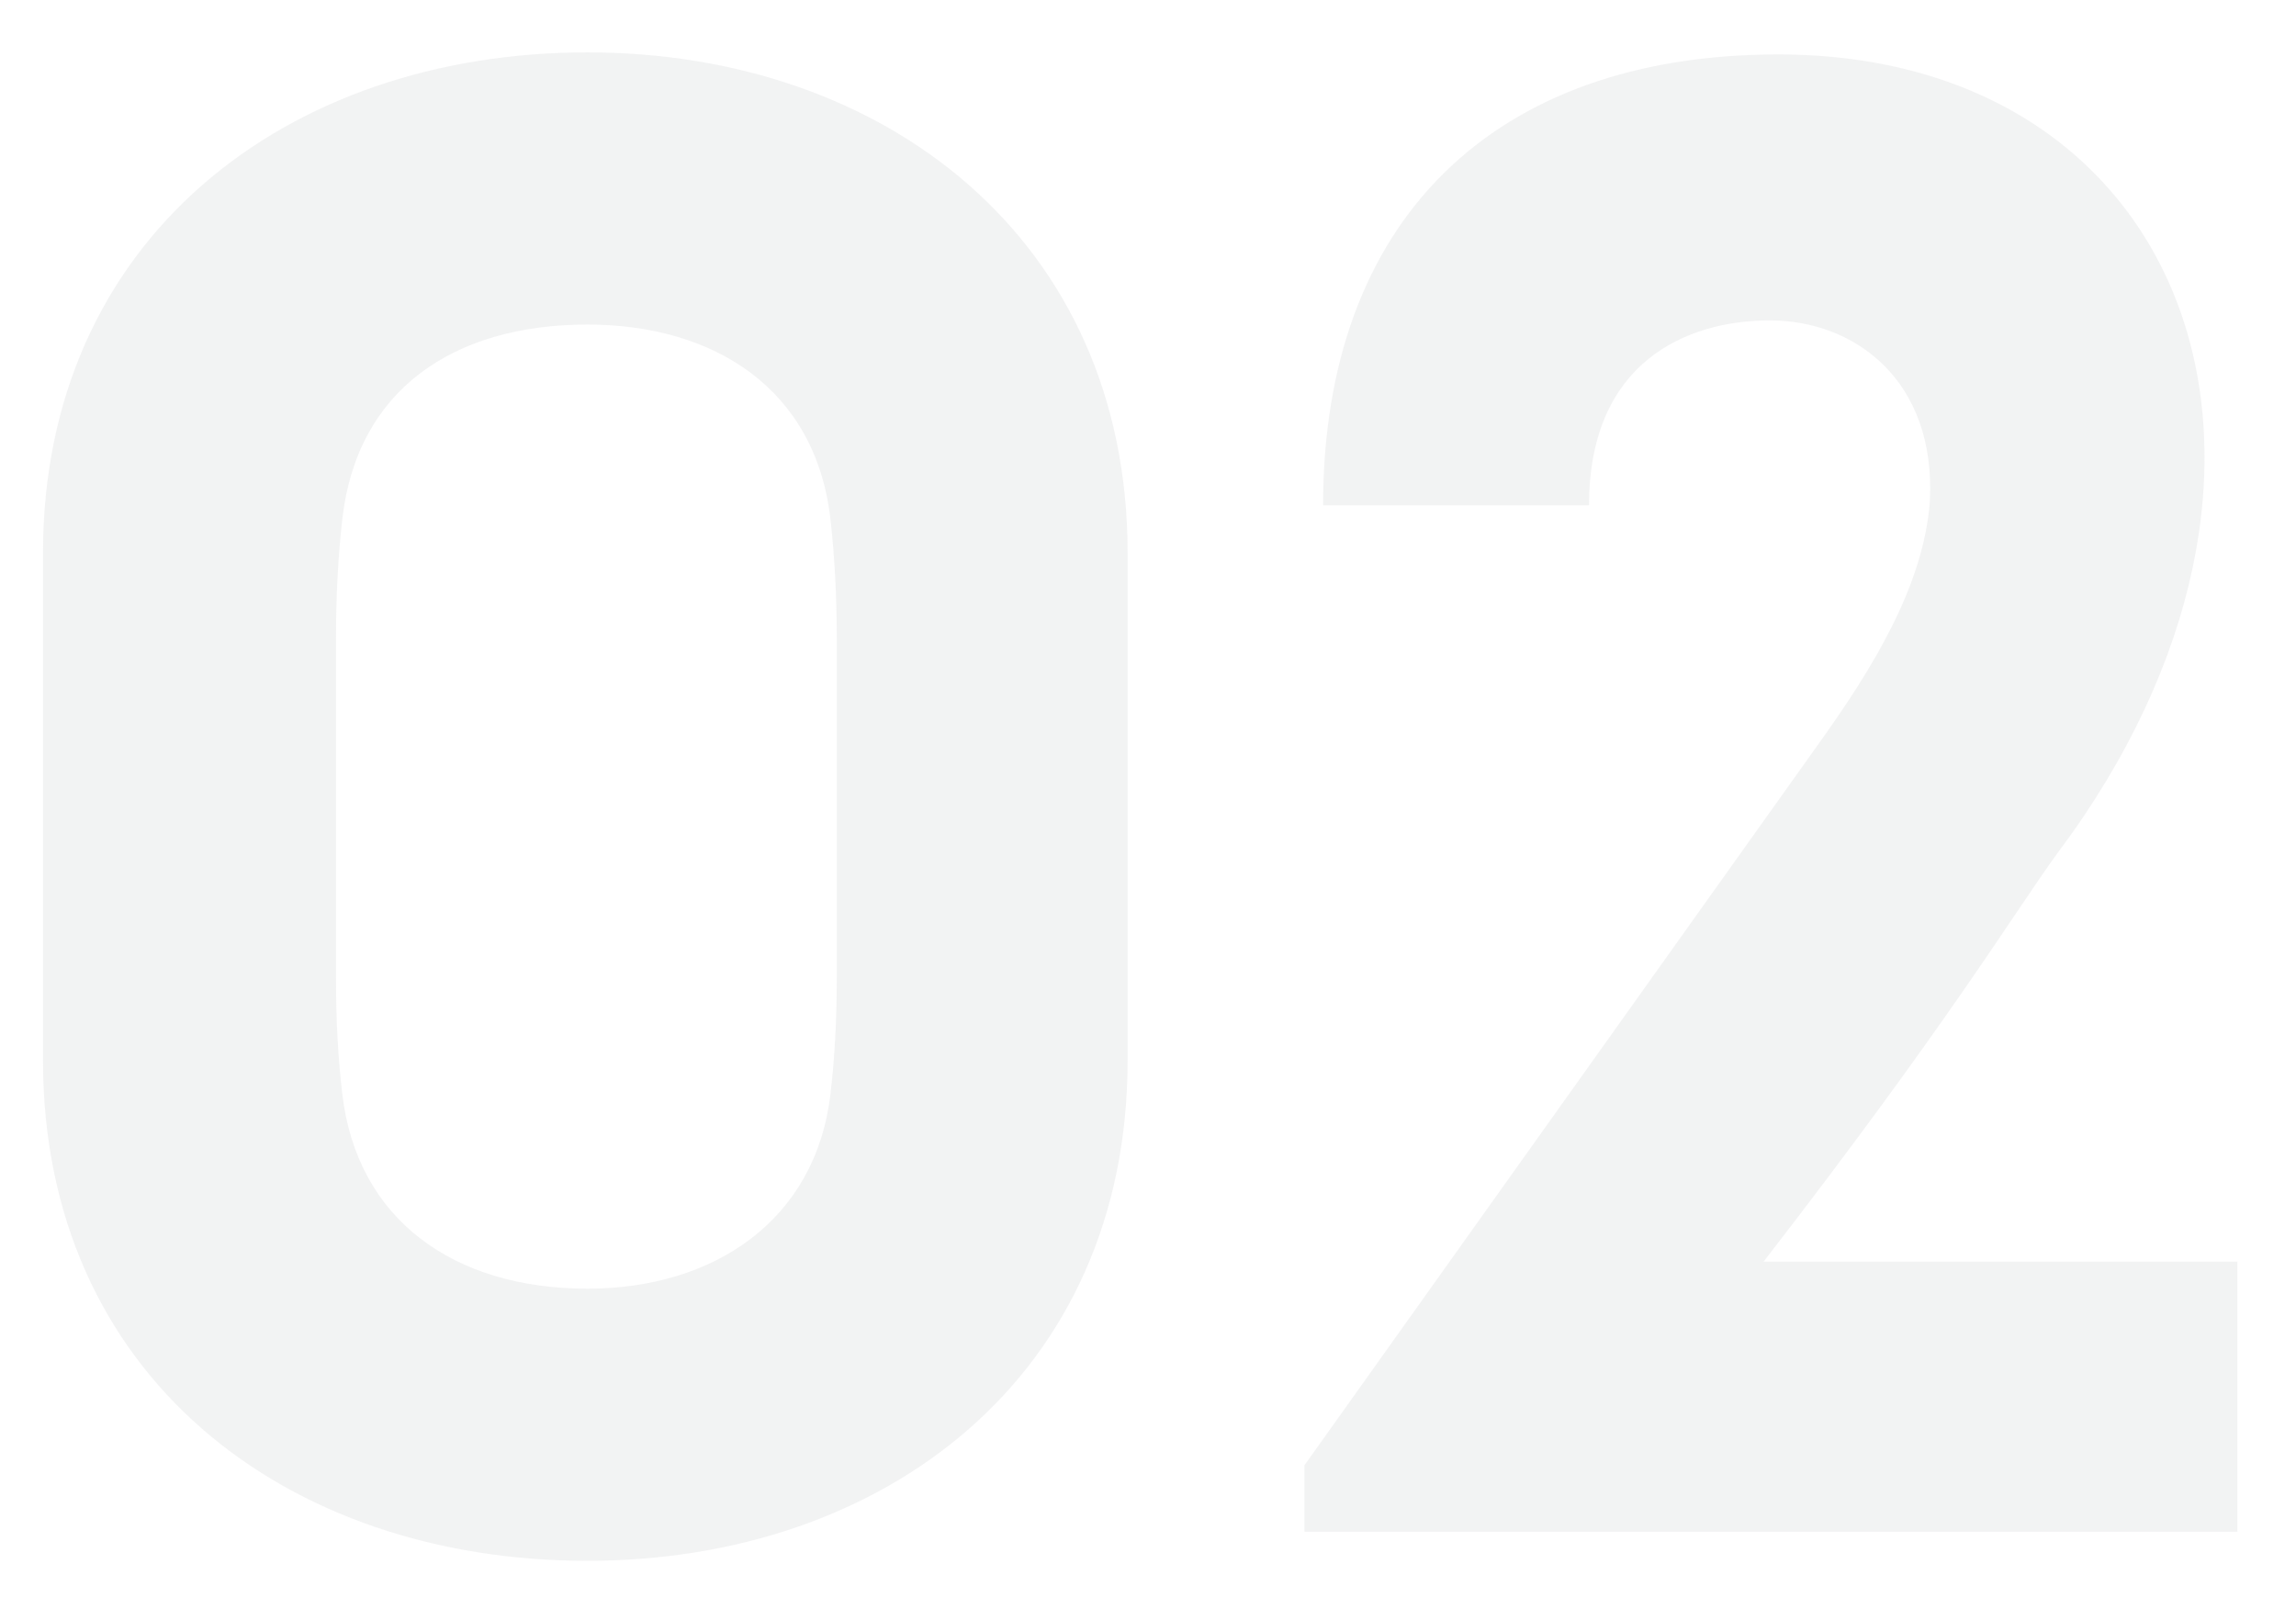 <?xml version="1.0" encoding="utf-8"?>
<!-- Generator: Adobe Illustrator 15.1.0, SVG Export Plug-In . SVG Version: 6.00 Build 0)  -->
<!DOCTYPE svg PUBLIC "-//W3C//DTD SVG 1.1//EN" "http://www.w3.org/Graphics/SVG/1.1/DTD/svg11.dtd">
<svg version="1.1" id="Layer_1" xmlns="http://www.w3.org/2000/svg" xmlns:xlink="http://www.w3.org/1999/xlink" x="0px" y="0px"
	 width="91.334px" height="64px" viewBox="0 0 91.334 64" enable-background="new 0 0 91.334 64" xml:space="preserve">
<g opacity="0.5">
	<path fill="#E6E7E8" d="M44.857,22.003v20.168c0,12.565-9.671,19.92-21.491,19.92c-11.985,0-21.656-7.354-21.656-19.92V22.003
		c0-12.481,9.671-19.92,21.656-19.92C35.187,2.083,44.857,9.522,44.857,22.003z M33.038,43.495c0.165-1.405,0.248-2.894,0.248-4.629
		V25.392c0-1.653-0.083-3.224-0.248-4.711c-0.579-5.208-4.629-7.77-9.671-7.77c-5.29,0-9.175,2.562-9.753,7.77
		c-0.166,1.487-0.248,3.058-0.248,4.711v13.474c0,1.735,0.083,3.224,0.248,4.629c0.579,5.042,4.463,7.769,9.753,7.769
		C28.409,51.264,32.459,48.537,33.038,43.495z"/>
	<path fill="#E6E7E8" d="M70.403,12.746c-3.307,0-7.191,1.653-7.191,7.356h-10.58c0-11.323,6.778-17.937,18.104-17.937
		c16.365,0,22.563,16.531,11.074,31.823c-1.734,2.396-4.297,6.695-11.653,16.199h18.846v10.748H51.89v-2.646l20.498-28.764
		c2.065-2.893,4.133-6.199,4.381-9.588C77.017,15.143,73.792,12.746,70.403,12.746z"/>
</g>
</svg>
